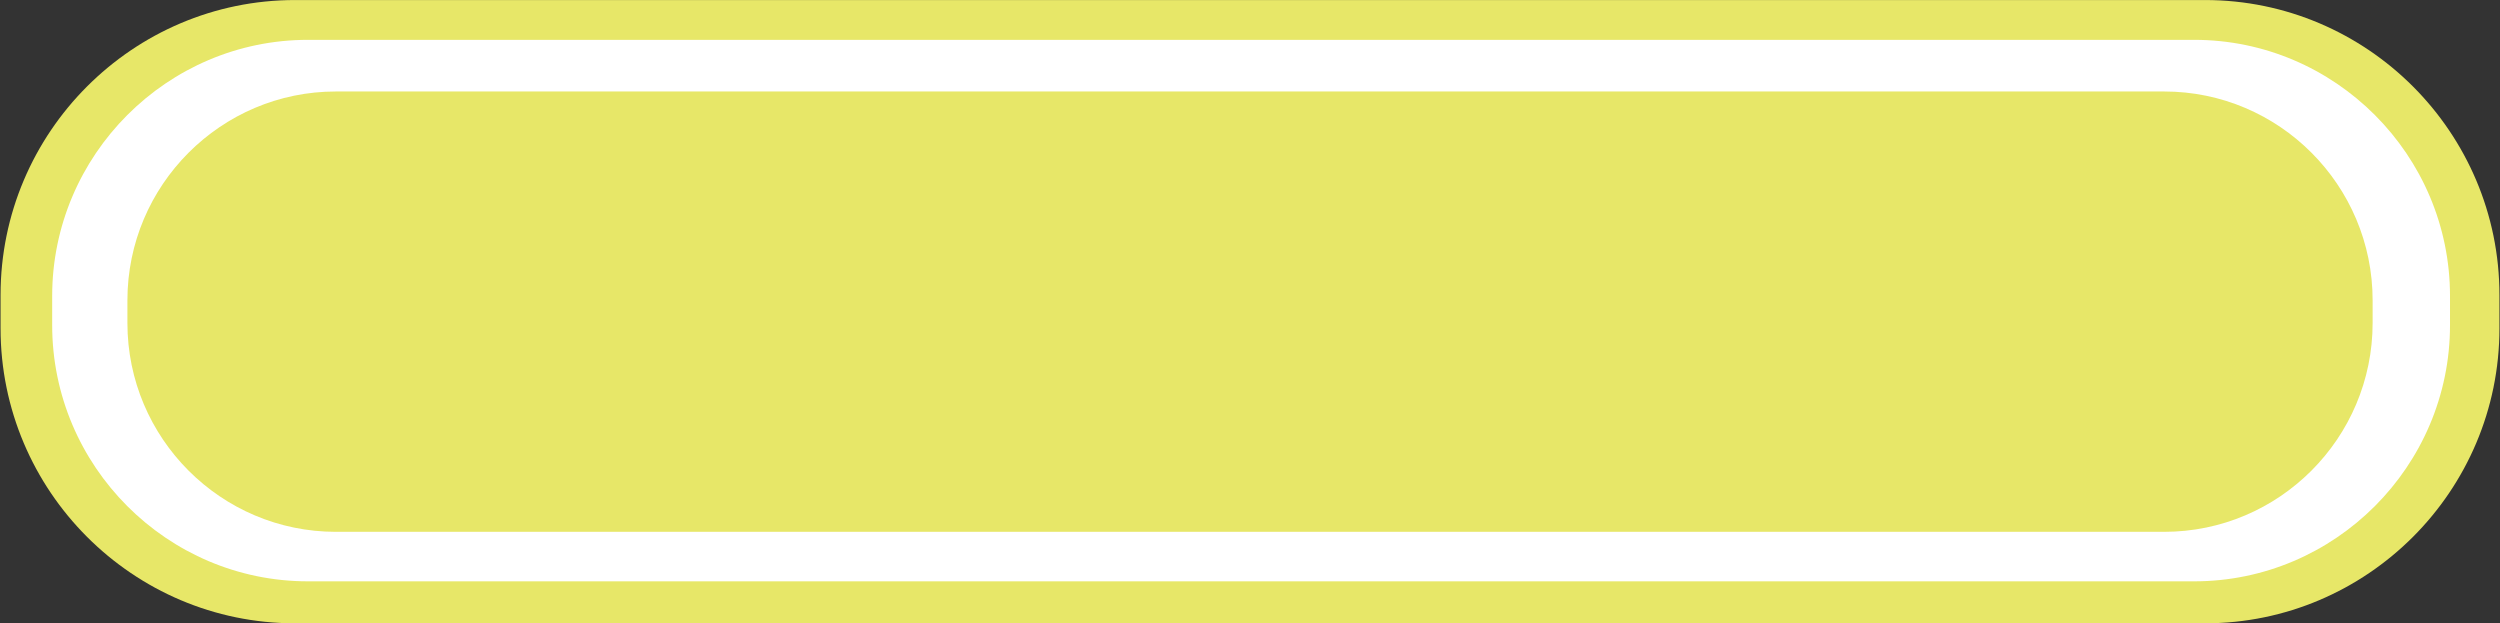 <?xml version="1.0" encoding="utf-8"?>
<!-- Generator: Adobe Illustrator 16.0.4, SVG Export Plug-In . SVG Version: 6.00 Build 0)  -->
<!DOCTYPE svg PUBLIC "-//W3C//DTD SVG 1.1//EN" "http://www.w3.org/Graphics/SVG/1.1/DTD/svg11.dtd">
<svg version="1.1" id="Слой_1" xmlns="http://www.w3.org/2000/svg" xmlns:xlink="http://www.w3.org/1999/xlink" x="0px" y="0px"
	 width="66.459px" height="16.57px" viewBox="0 0 66.459 16.57" enable-background="new 0 0 66.459 16.57" xml:space="preserve">
<rect x="0" y="0" width="66.459" height="16.57" fill="#333333" stroke="none"/>
<path fill-rule="evenodd" clip-rule="evenodd" fill="#E7E768" d="M7.844,0.001h50.772c4.314,0,7.828,3.52,7.828,7.842v0.887
	c0,4.32-3.514,7.84-7.828,7.84H7.844c-4.314,0-7.829-3.52-7.829-7.84V7.843C0.015,3.52,3.53,0.001,7.844,0.001L7.844,0.001z"/>
<path fill-rule="evenodd" clip-rule="evenodd" fill="#FFFFFF" d="M8.187,1.059h50.142c3.744,0,6.801,3.062,6.801,6.811v0.773
	c0,3.748-3.057,6.811-6.801,6.811H8.187c-3.743,0-6.8-3.062-6.8-6.811V7.87C1.387,4.122,4.444,1.059,8.187,1.059L8.187,1.059z"/>
<path fill-rule="evenodd" clip-rule="evenodd" fill="#E7E768" d="M8.93,2.432h48.6c3.057,0,5.543,2.49,5.543,5.553v0.6
	c0,3.062-2.486,5.553-5.543,5.553H8.93c-3.058,0-5.543-2.49-5.543-5.553v-0.6C3.387,4.923,5.873,2.432,8.93,2.432L8.93,2.432z"/>
</svg>
